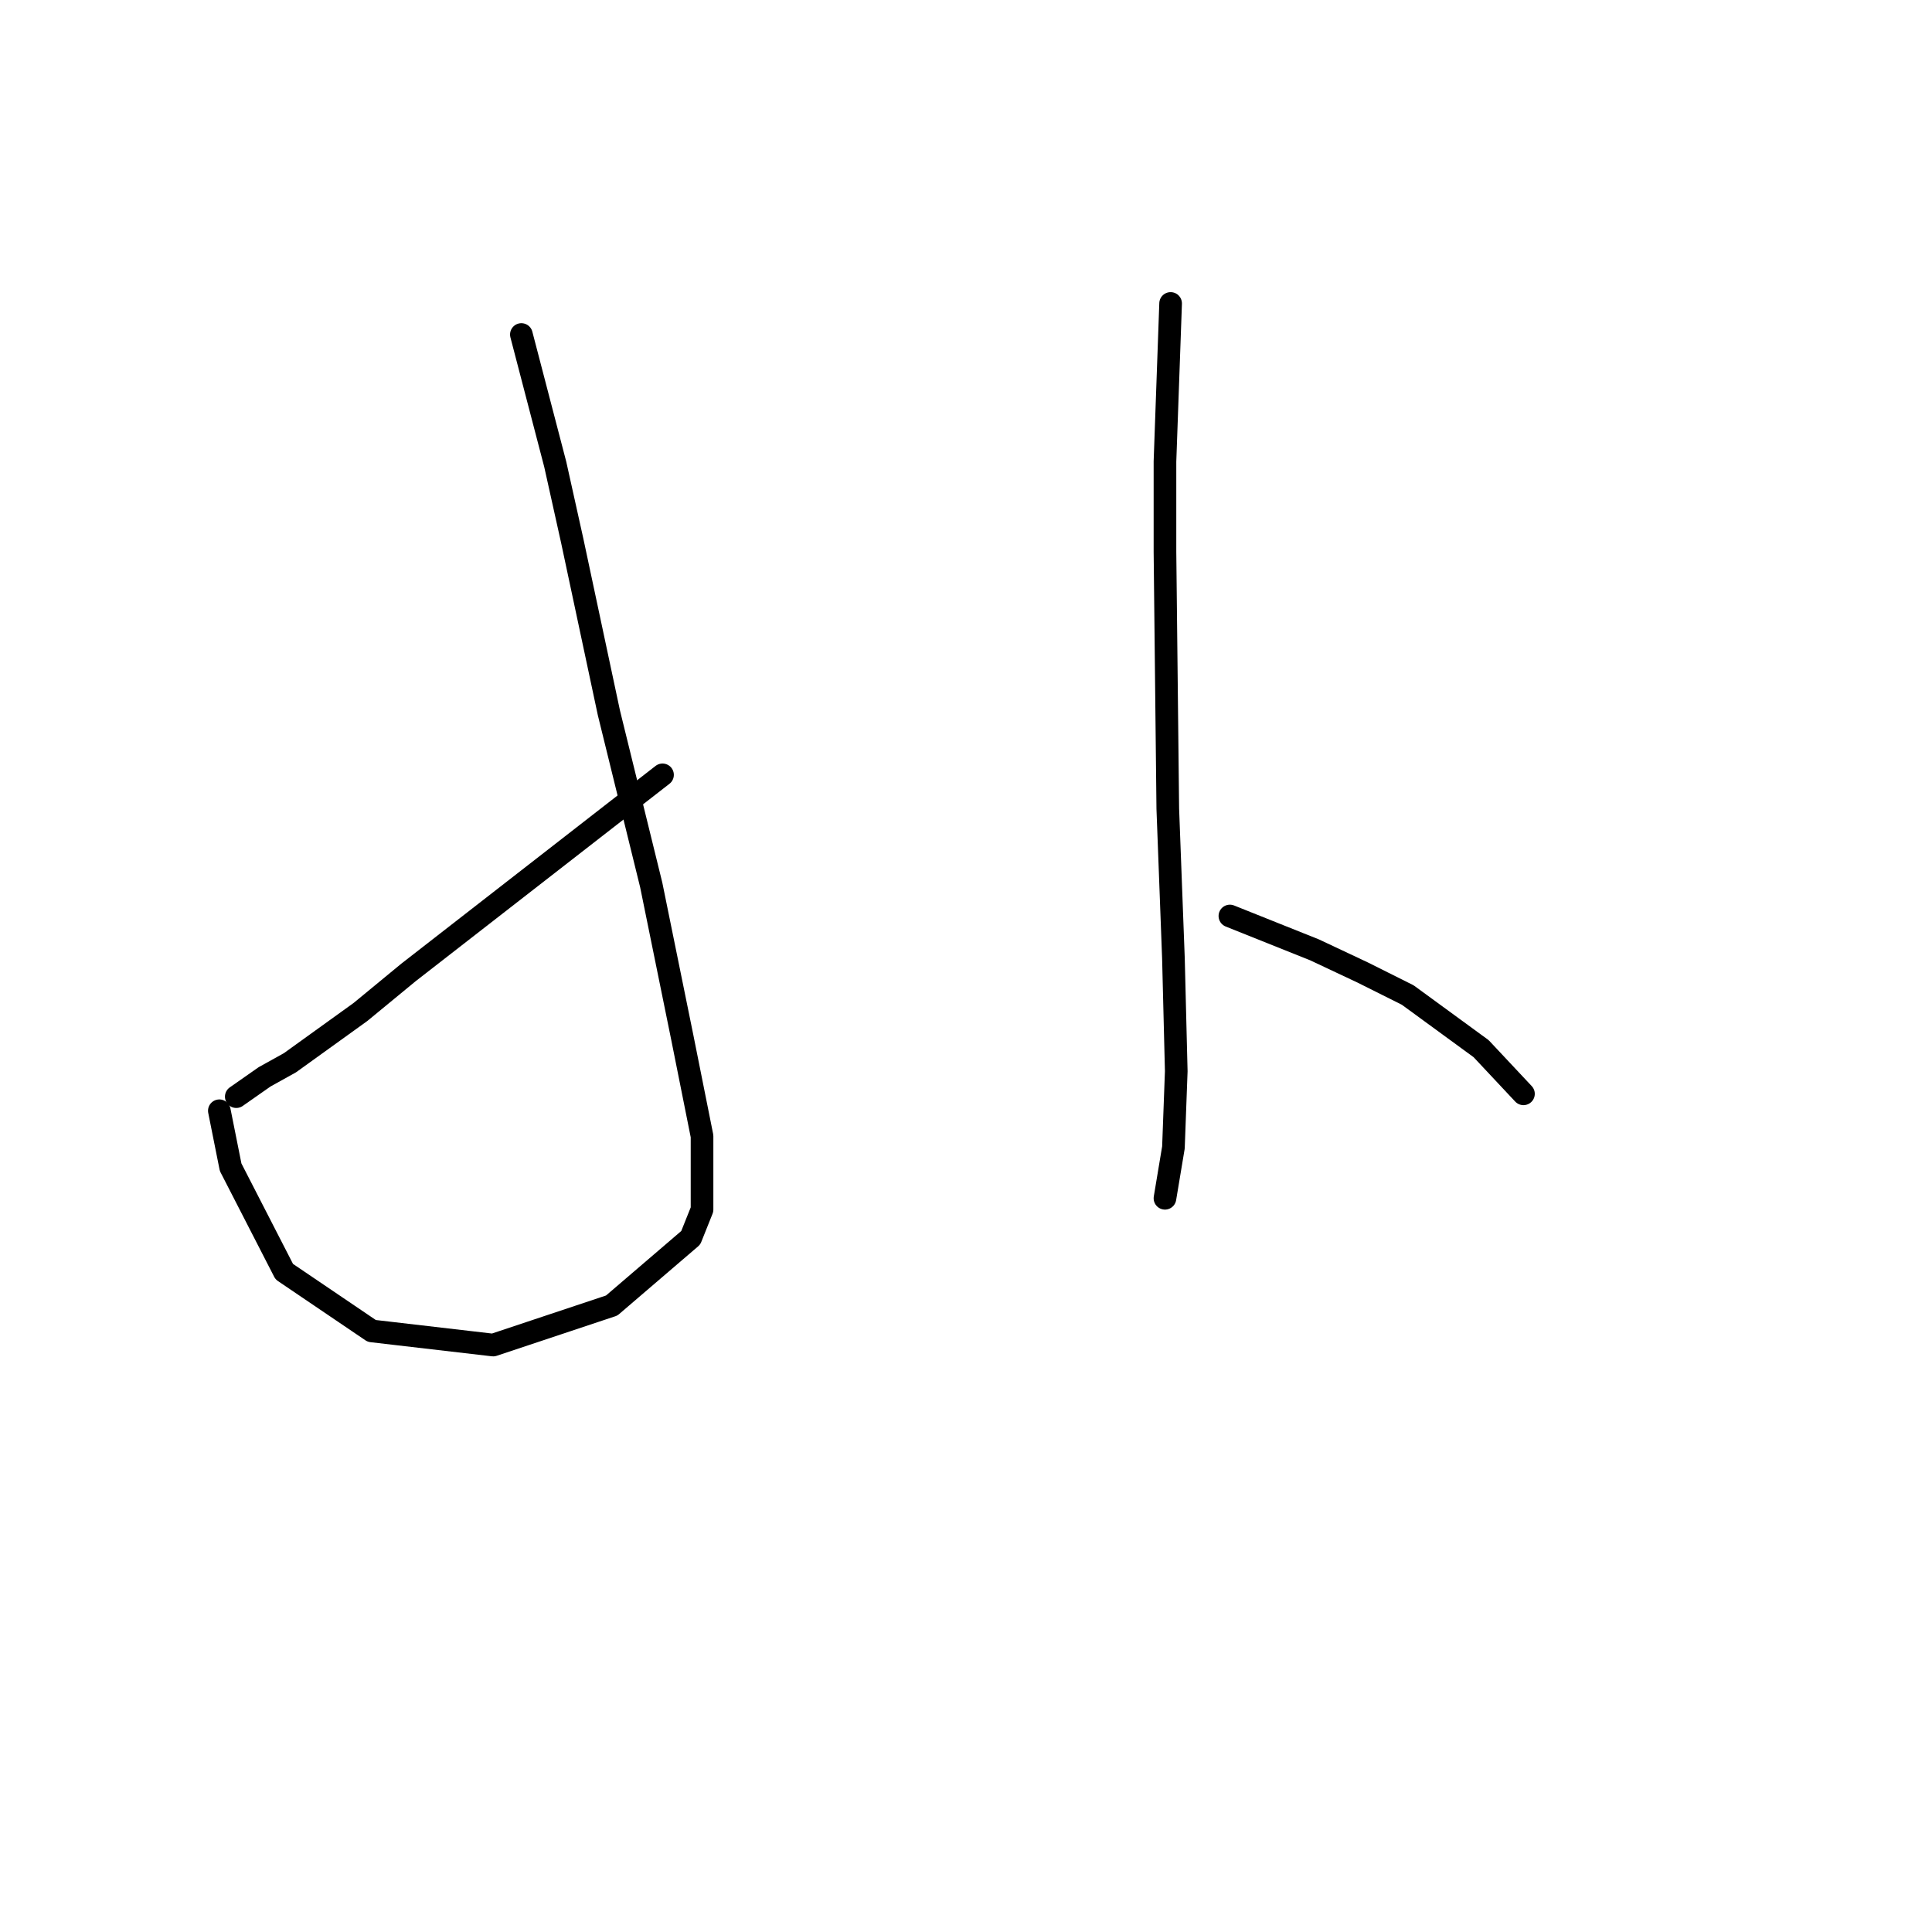 <?xml version="1.0" standalone="no"?>
    <svg width="256" height="256" xmlns="http://www.w3.org/2000/svg" version="1.1">
    <polyline stroke="black" stroke-width="3" stroke-linecap="round" fill="transparent" stroke-linejoin="round" points="69.085 44.324 71.329 52.926 73.574 61.529 75.818 71.628 80.68 94.444 86.291 117.26 90.405 137.457 93.023 150.548 93.023 160.273 91.527 164.013 81.054 172.99 65.345 178.227 49.262 176.356 37.667 168.502 30.56 154.663 29.064 147.182 29.064 147.182 " />
        <polyline stroke="black" stroke-width="3" stroke-linecap="round" fill="transparent" stroke-linejoin="round" points="87.787 102.672 70.955 115.763 54.124 128.854 47.765 134.091 38.415 140.823 35.048 142.694 31.308 145.312 31.308 145.312 " />
        <polyline stroke="black" stroke-width="3" stroke-linecap="round" fill="transparent" stroke-linejoin="round" points="155.112 40.209 154.738 50.682 154.364 61.155 154.364 73.124 154.738 107.161 155.486 126.984 155.86 141.946 155.486 152.044 154.364 158.777 154.364 158.777 " />
        <polyline stroke="black" stroke-width="3" stroke-linecap="round" fill="transparent" stroke-linejoin="round" points="162.967 121.374 168.577 123.618 174.188 125.862 180.546 128.854 186.531 131.847 196.256 138.953 201.866 144.938 201.866 144.938 " />
        </svg>